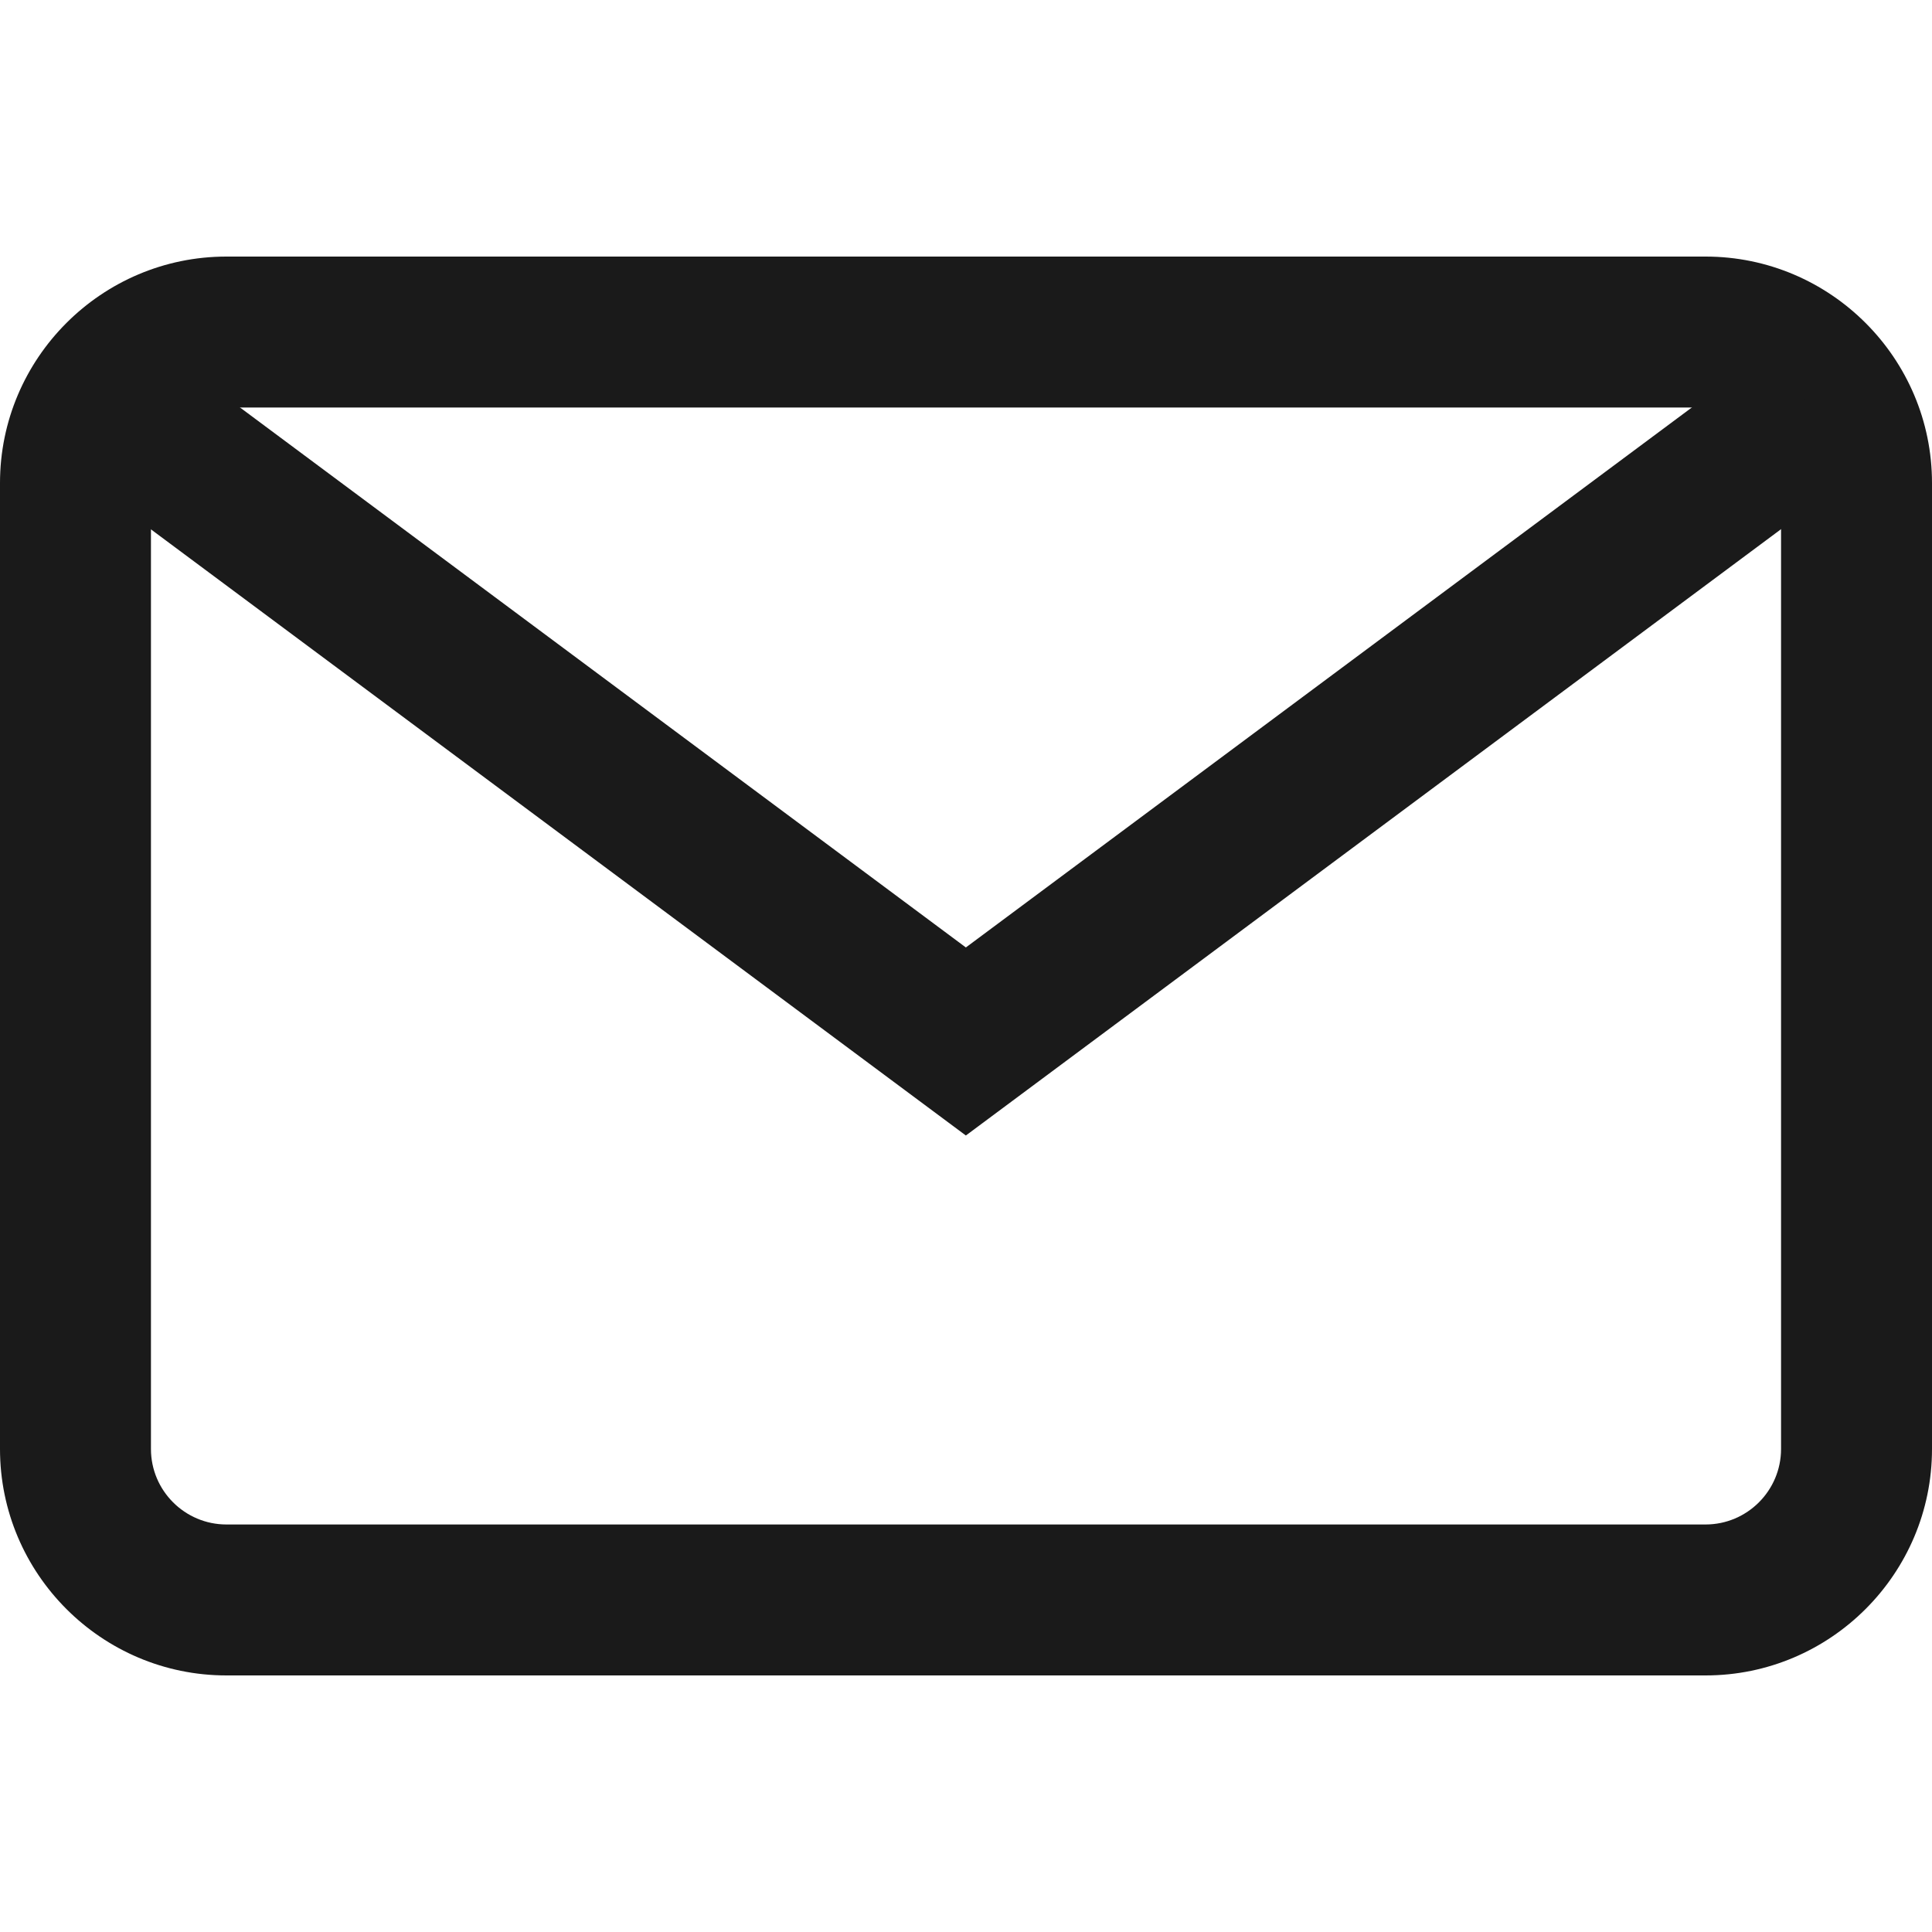 <svg width="15" height="15" viewBox="0 0 15 15" fill="none" xmlns="http://www.w3.org/2000/svg">
<path d="M13.242 1.992H1.758C0.789 1.992 0 2.781 0 3.75V11.25C0 12.219 0.789 13.008 1.758 13.008H13.242C14.211 13.008 15 12.219 15 11.25V3.75C15 2.781 14.211 1.992 13.242 1.992ZM13.828 11.25C13.828 11.573 13.565 11.836 13.242 11.836H1.758C1.435 11.836 1.172 11.573 1.172 11.25V3.75C1.172 3.427 1.435 3.164 1.758 3.164H13.242C13.565 3.164 13.828 3.427 13.828 3.75V11.25Z" fill="#1A1A1A"/>
<path d="M13.728 2.723L7.499 7.356L1.271 2.723L0.571 3.663L7.499 8.816L14.427 3.663L13.728 2.723Z" fill="#1A1A1A"/>
</svg>
